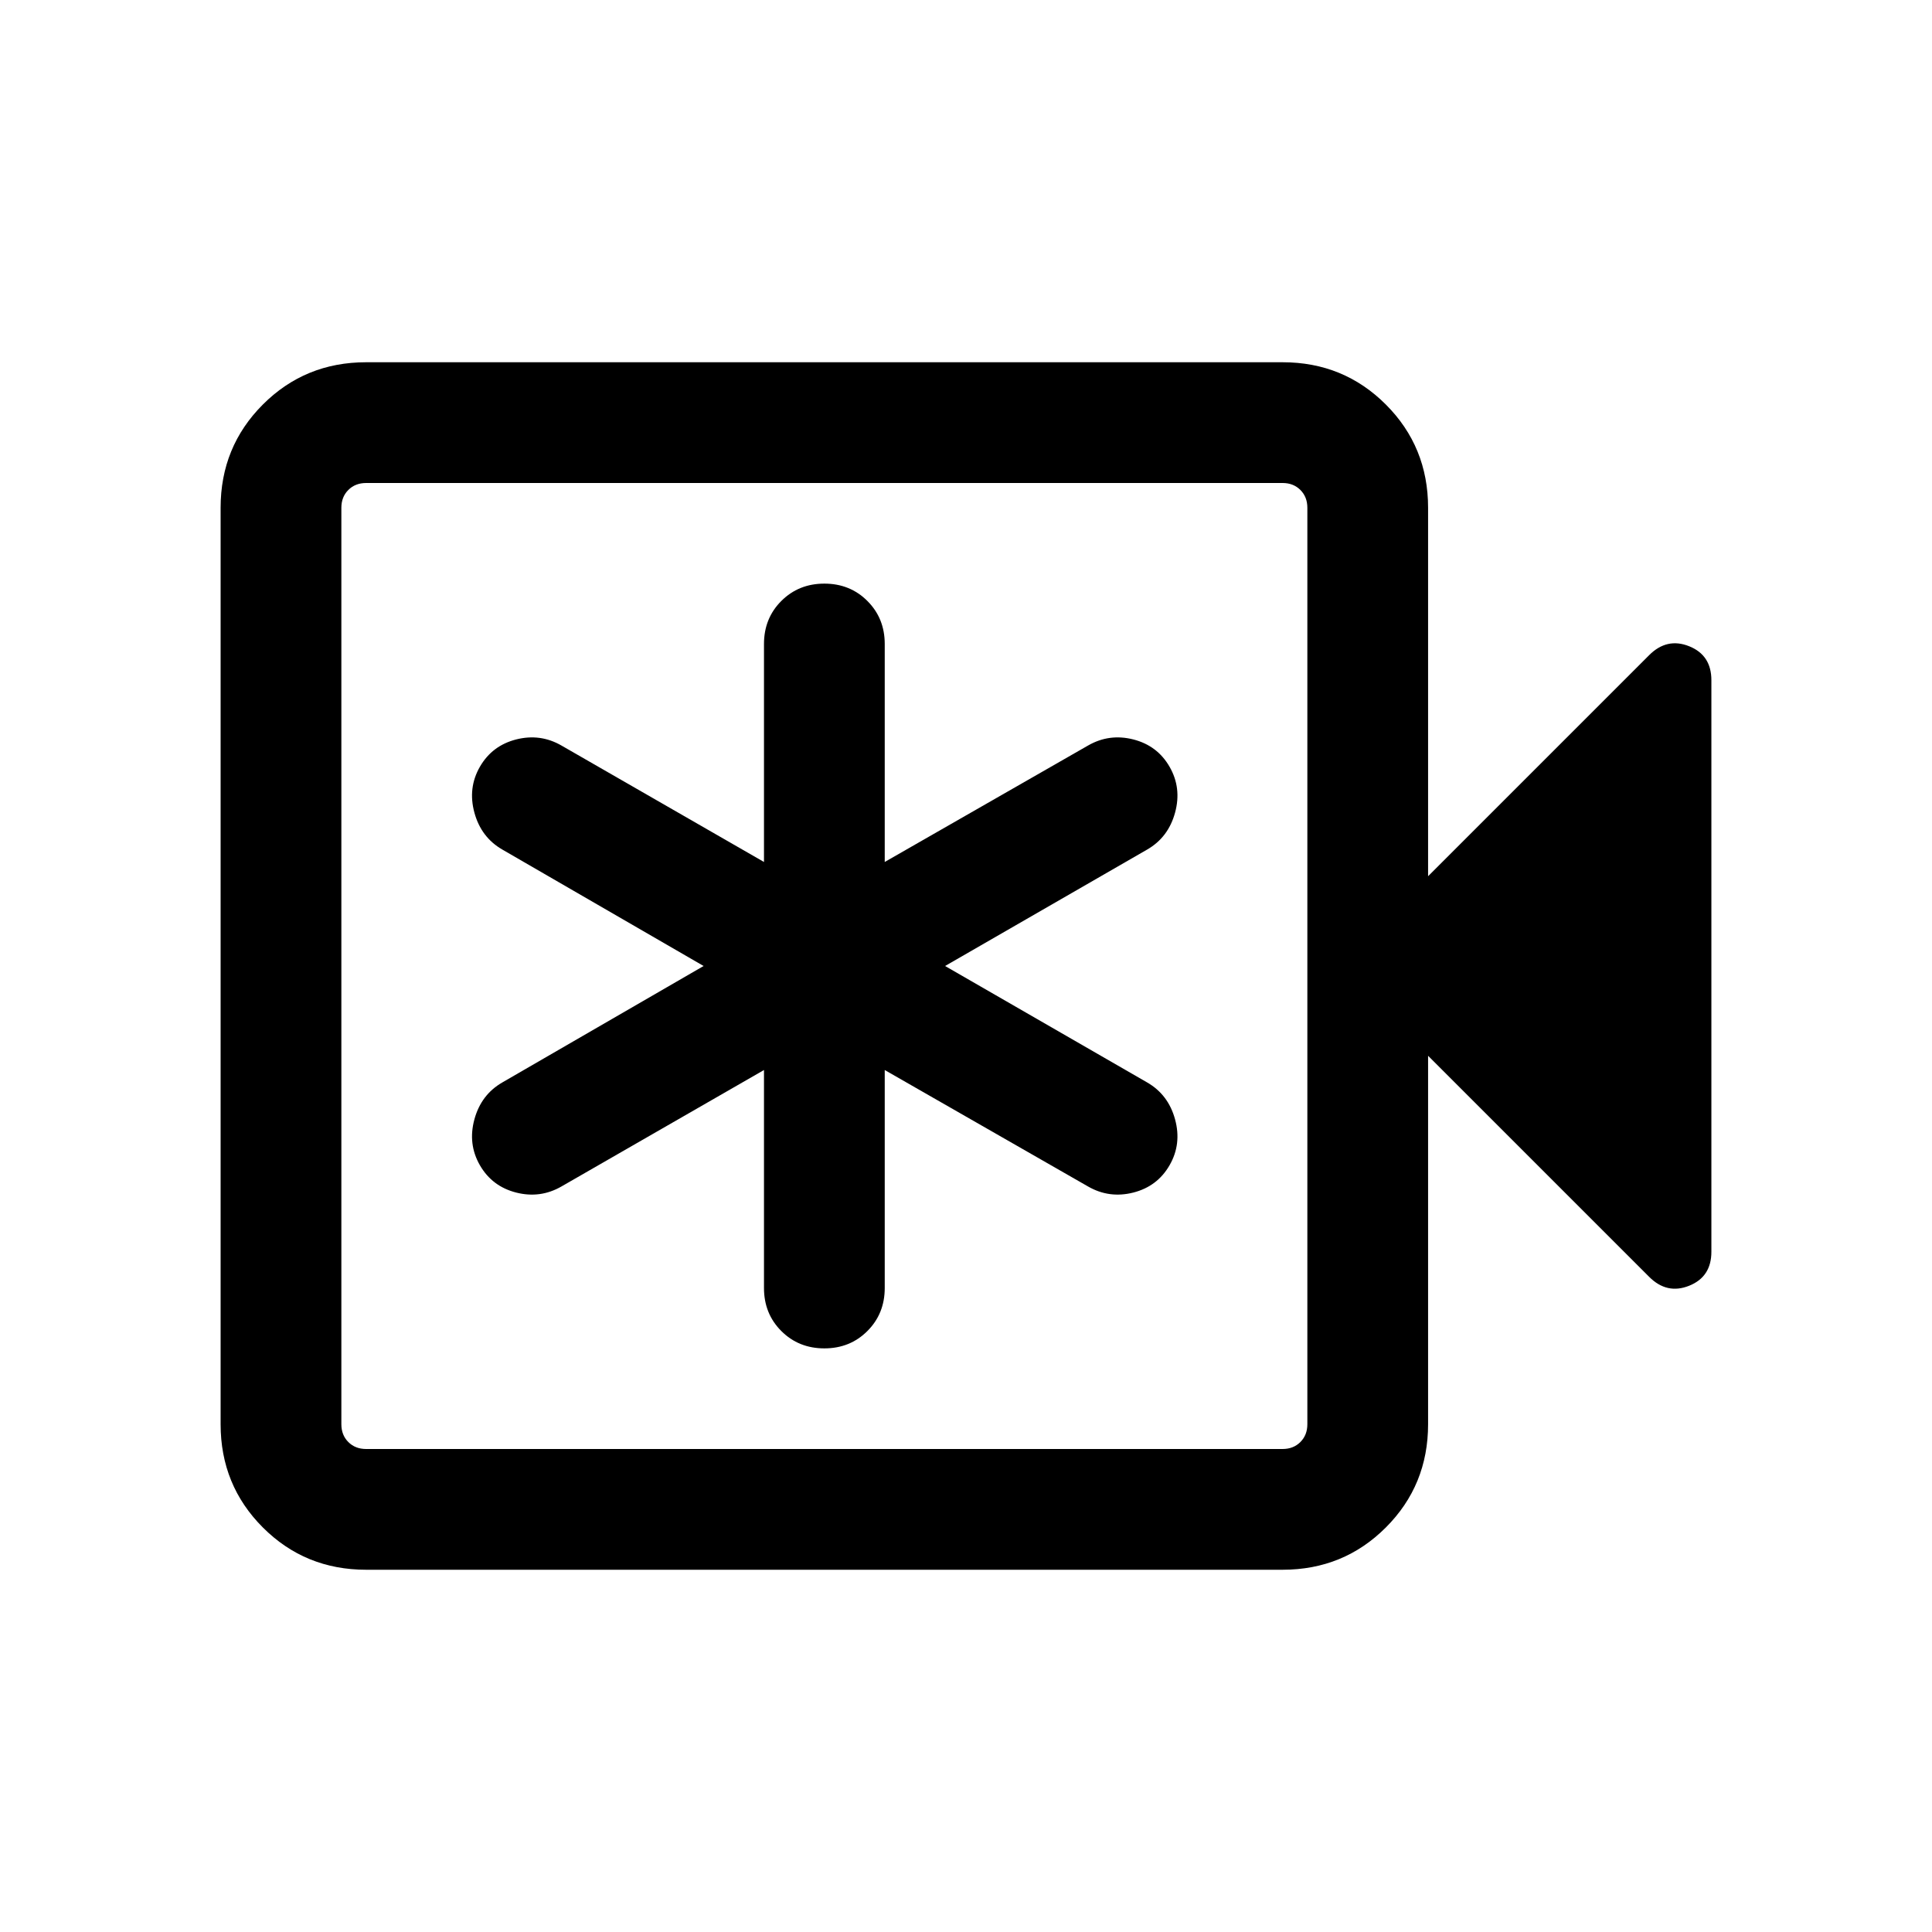 <svg xmlns="http://www.w3.org/2000/svg" height="24" viewBox="0 -960 960 960" width="24"><path d="M379.62-428.31V-320q0 12.77 8.61 21.38 8.62 8.62 21.39 8.62 12.77 0 21.38-8.62 8.62-8.61 8.62-21.38v-108.31l101 57.85q10.53 6.07 22.5 3.04 11.96-3.04 18.03-13.58 6.08-10.54 2.73-22.81-3.34-12.27-13.88-18.34L469.61-480 570-537.85q10.54-6.07 13.88-18.34 3.35-12.27-2.73-22.81-6.07-10.54-18.03-13.58-11.97-3.03-22.5 3.04l-101 57.85V-640q0-12.77-8.62-21.38-8.61-8.62-21.38-8.62t-21.39 8.62q-8.61 8.61-8.61 21.38v108.31L279-589.54q-10.54-6.07-22.5-3.04-11.96 3.04-18.04 13.58-6.07 10.54-2.73 22.81 3.35 12.27 13.89 18.34l100 57.85-100 57.85q-10.54 6.07-13.89 18.34-3.34 12.27 2.73 22.81 6.08 10.54 18.04 13.58 11.96 3.03 22.5-3.04l100.62-57.85ZM181.92-180q-30.3 0-51.3-21-21-21-21-51.31v-455.38q0-30.31 21-51.31 21-21 51.3-21h455.39q30.3 0 51.3 21 21 21 21 51.31v183.08l109.85-109.85q8.85-8.85 19.88-4.42 11.04 4.42 11.04 16.88v284q0 12.46-11.04 16.88-11.03 4.43-19.88-4.42L709.61-435.39v183.08q0 30.31-21 51.31-21 21-51.3 21H181.92Zm0-60h455.39q5.38 0 8.84-3.46 3.47-3.46 3.47-8.85v-455.38q0-5.39-3.47-8.85-3.46-3.46-8.84-3.46H181.92q-5.38 0-8.84 3.46t-3.46 8.85v455.38q0 5.39 3.46 8.85t8.84 3.46Zm-12.3 0v-480 480Z"/></svg>